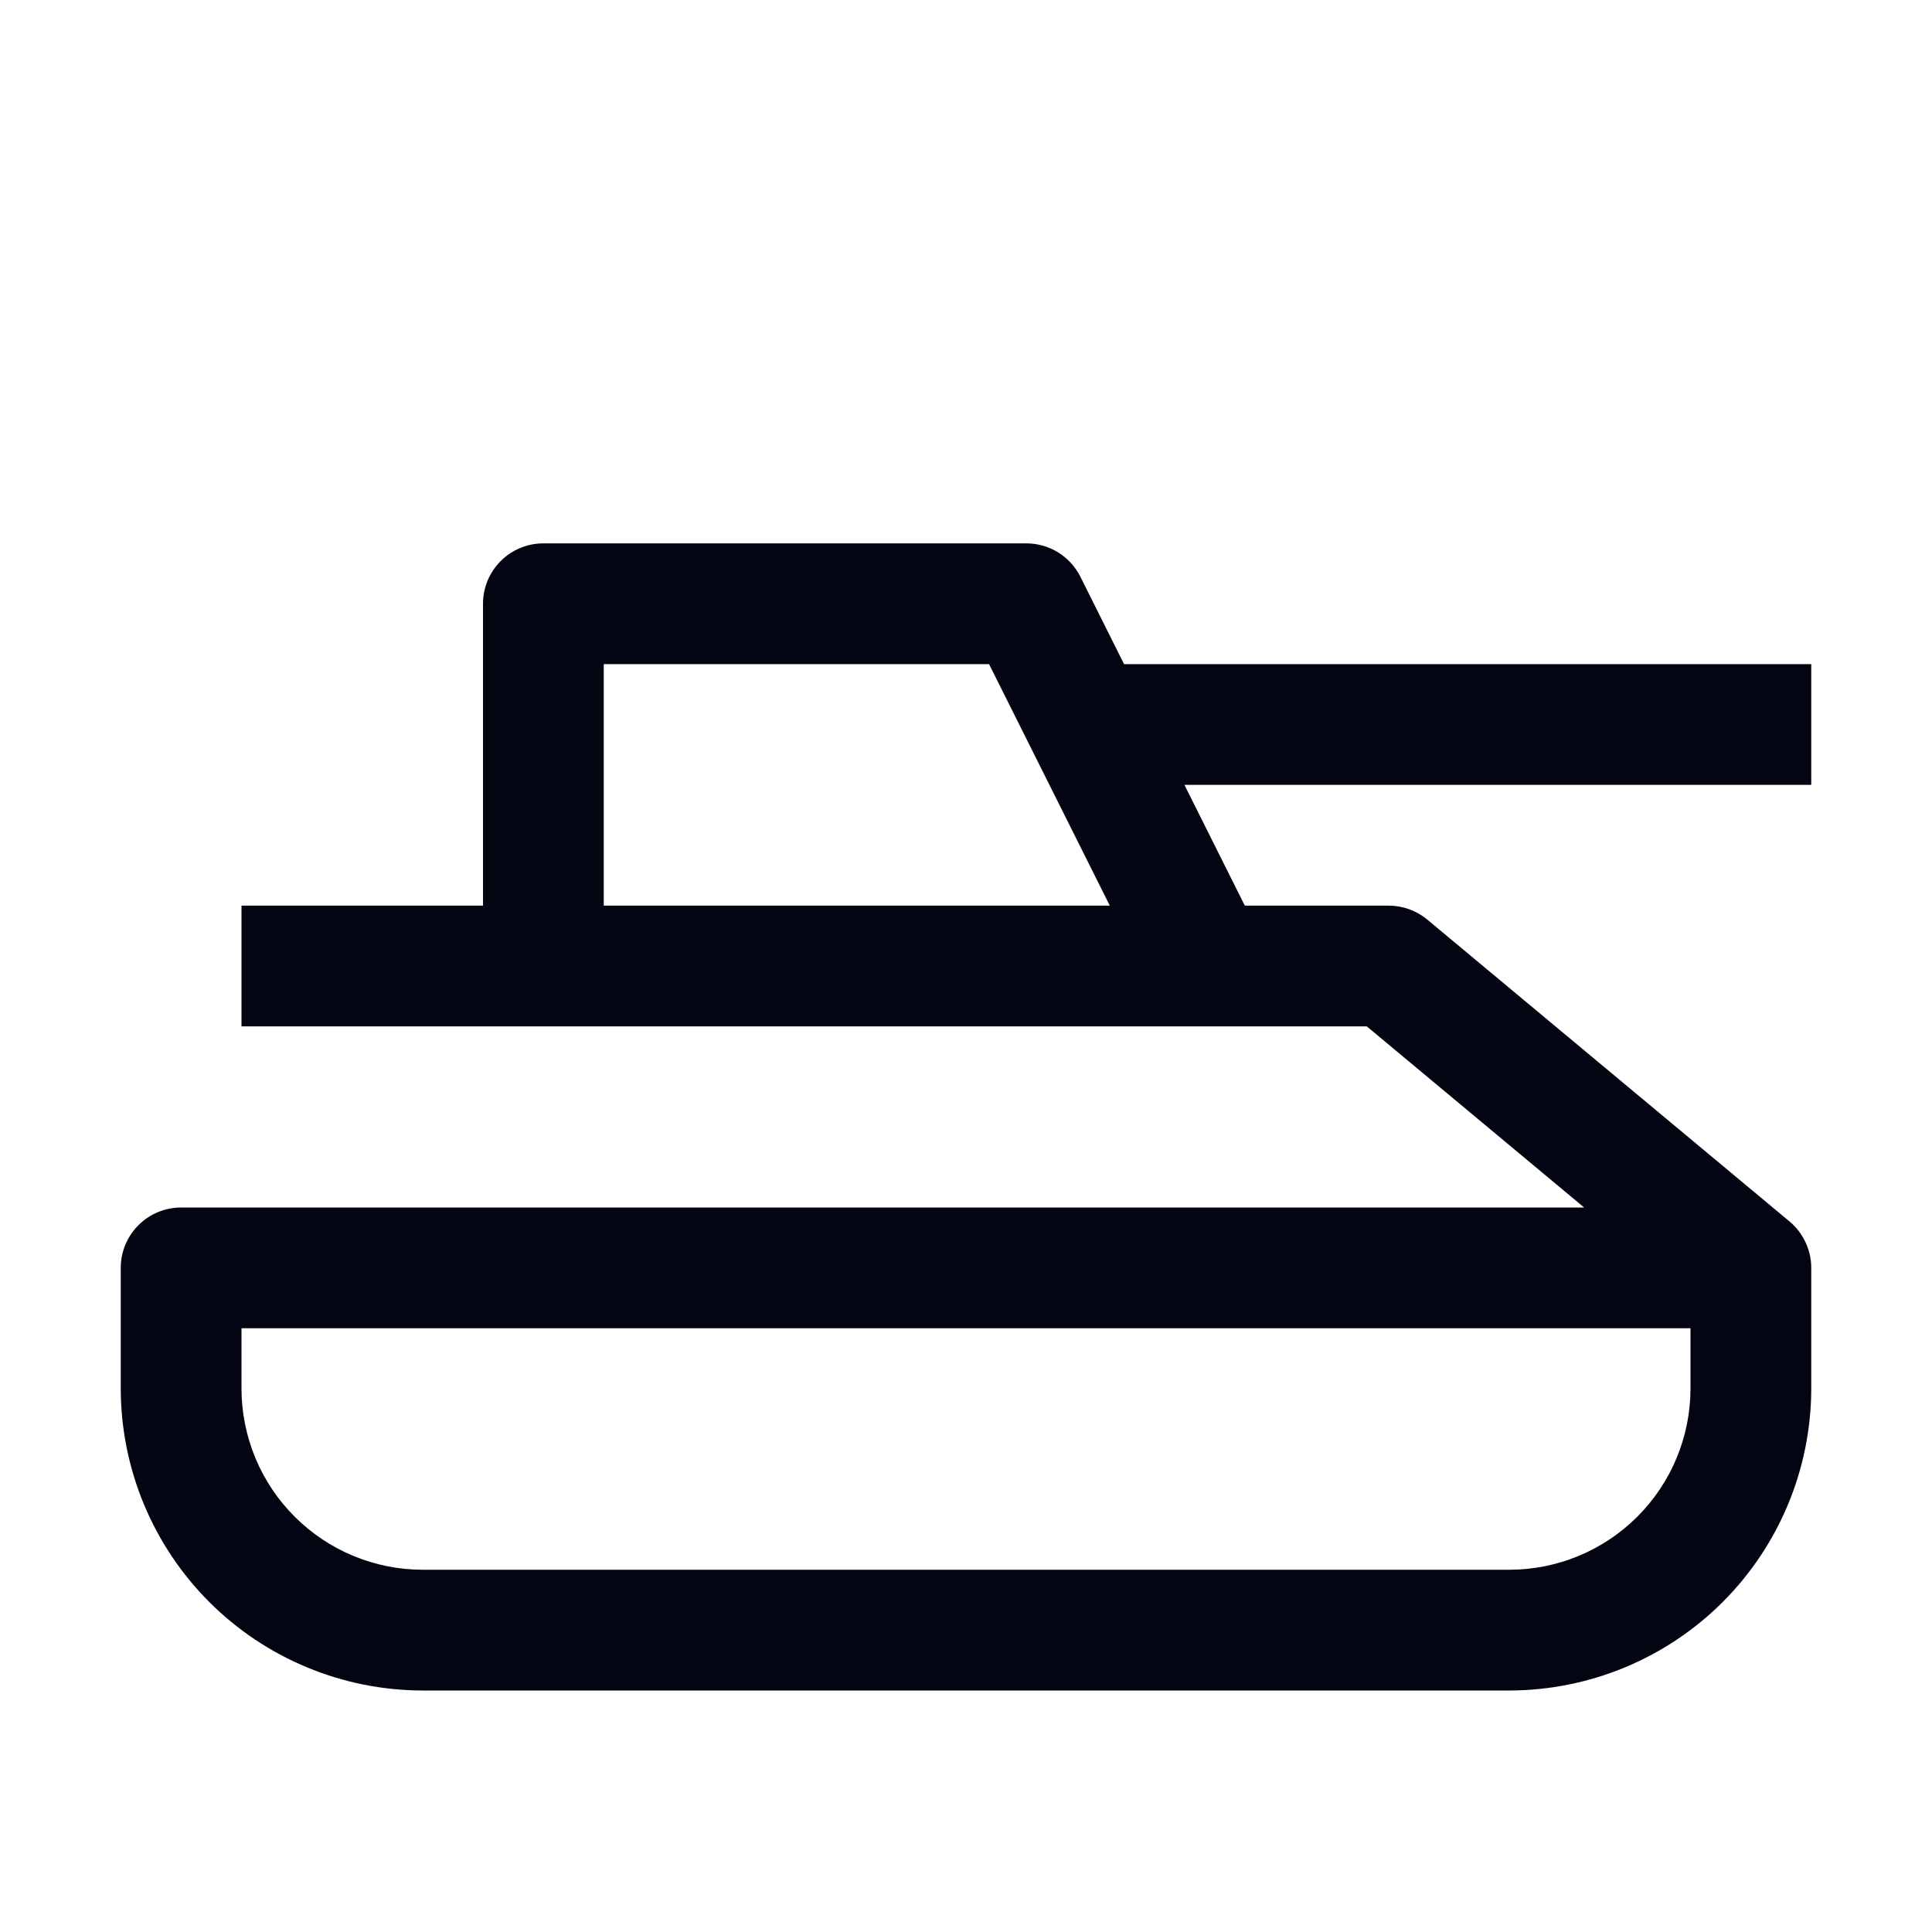 <svg width="32" height="32" viewBox="0 0 32 32" fill="none" xmlns="http://www.w3.org/2000/svg">
<g clip-path="url(#clip0_102_7)">
<path d="M30 13V11H18.618L17.895 9.553C17.811 9.387 17.684 9.247 17.526 9.149C17.368 9.052 17.186 9 17 9H9C8.735 9 8.48 9.105 8.293 9.293C8.105 9.48 8 9.735 8 10V15H4V17H22.638L26.238 20H3C2.735 20 2.48 20.105 2.293 20.293C2.105 20.48 2 20.735 2 21V23C2.002 24.326 2.529 25.596 3.466 26.534C4.403 27.471 5.674 27.998 7 28H25C26.326 27.998 27.596 27.471 28.534 26.534C29.471 25.596 29.998 24.326 30 23V21C30 20.853 29.968 20.709 29.905 20.576C29.843 20.443 29.753 20.325 29.64 20.231L23.64 15.231C23.46 15.082 23.234 15 23 15H20.618L19.618 13H30ZM28 23C27.999 23.795 27.683 24.558 27.12 25.12C26.558 25.683 25.795 25.999 25 26H7C6.205 25.999 5.442 25.683 4.88 25.12C4.317 24.558 4.001 23.795 4 23V22H28V23ZM10 15V11H16.382L18.382 15H10Z" fill="#040512"/>
</g>
<defs>
<clipPath id="clip0_102_7">
<rect width="32" height="32" fill="white"/>
</clipPath>
</defs>
</svg>
